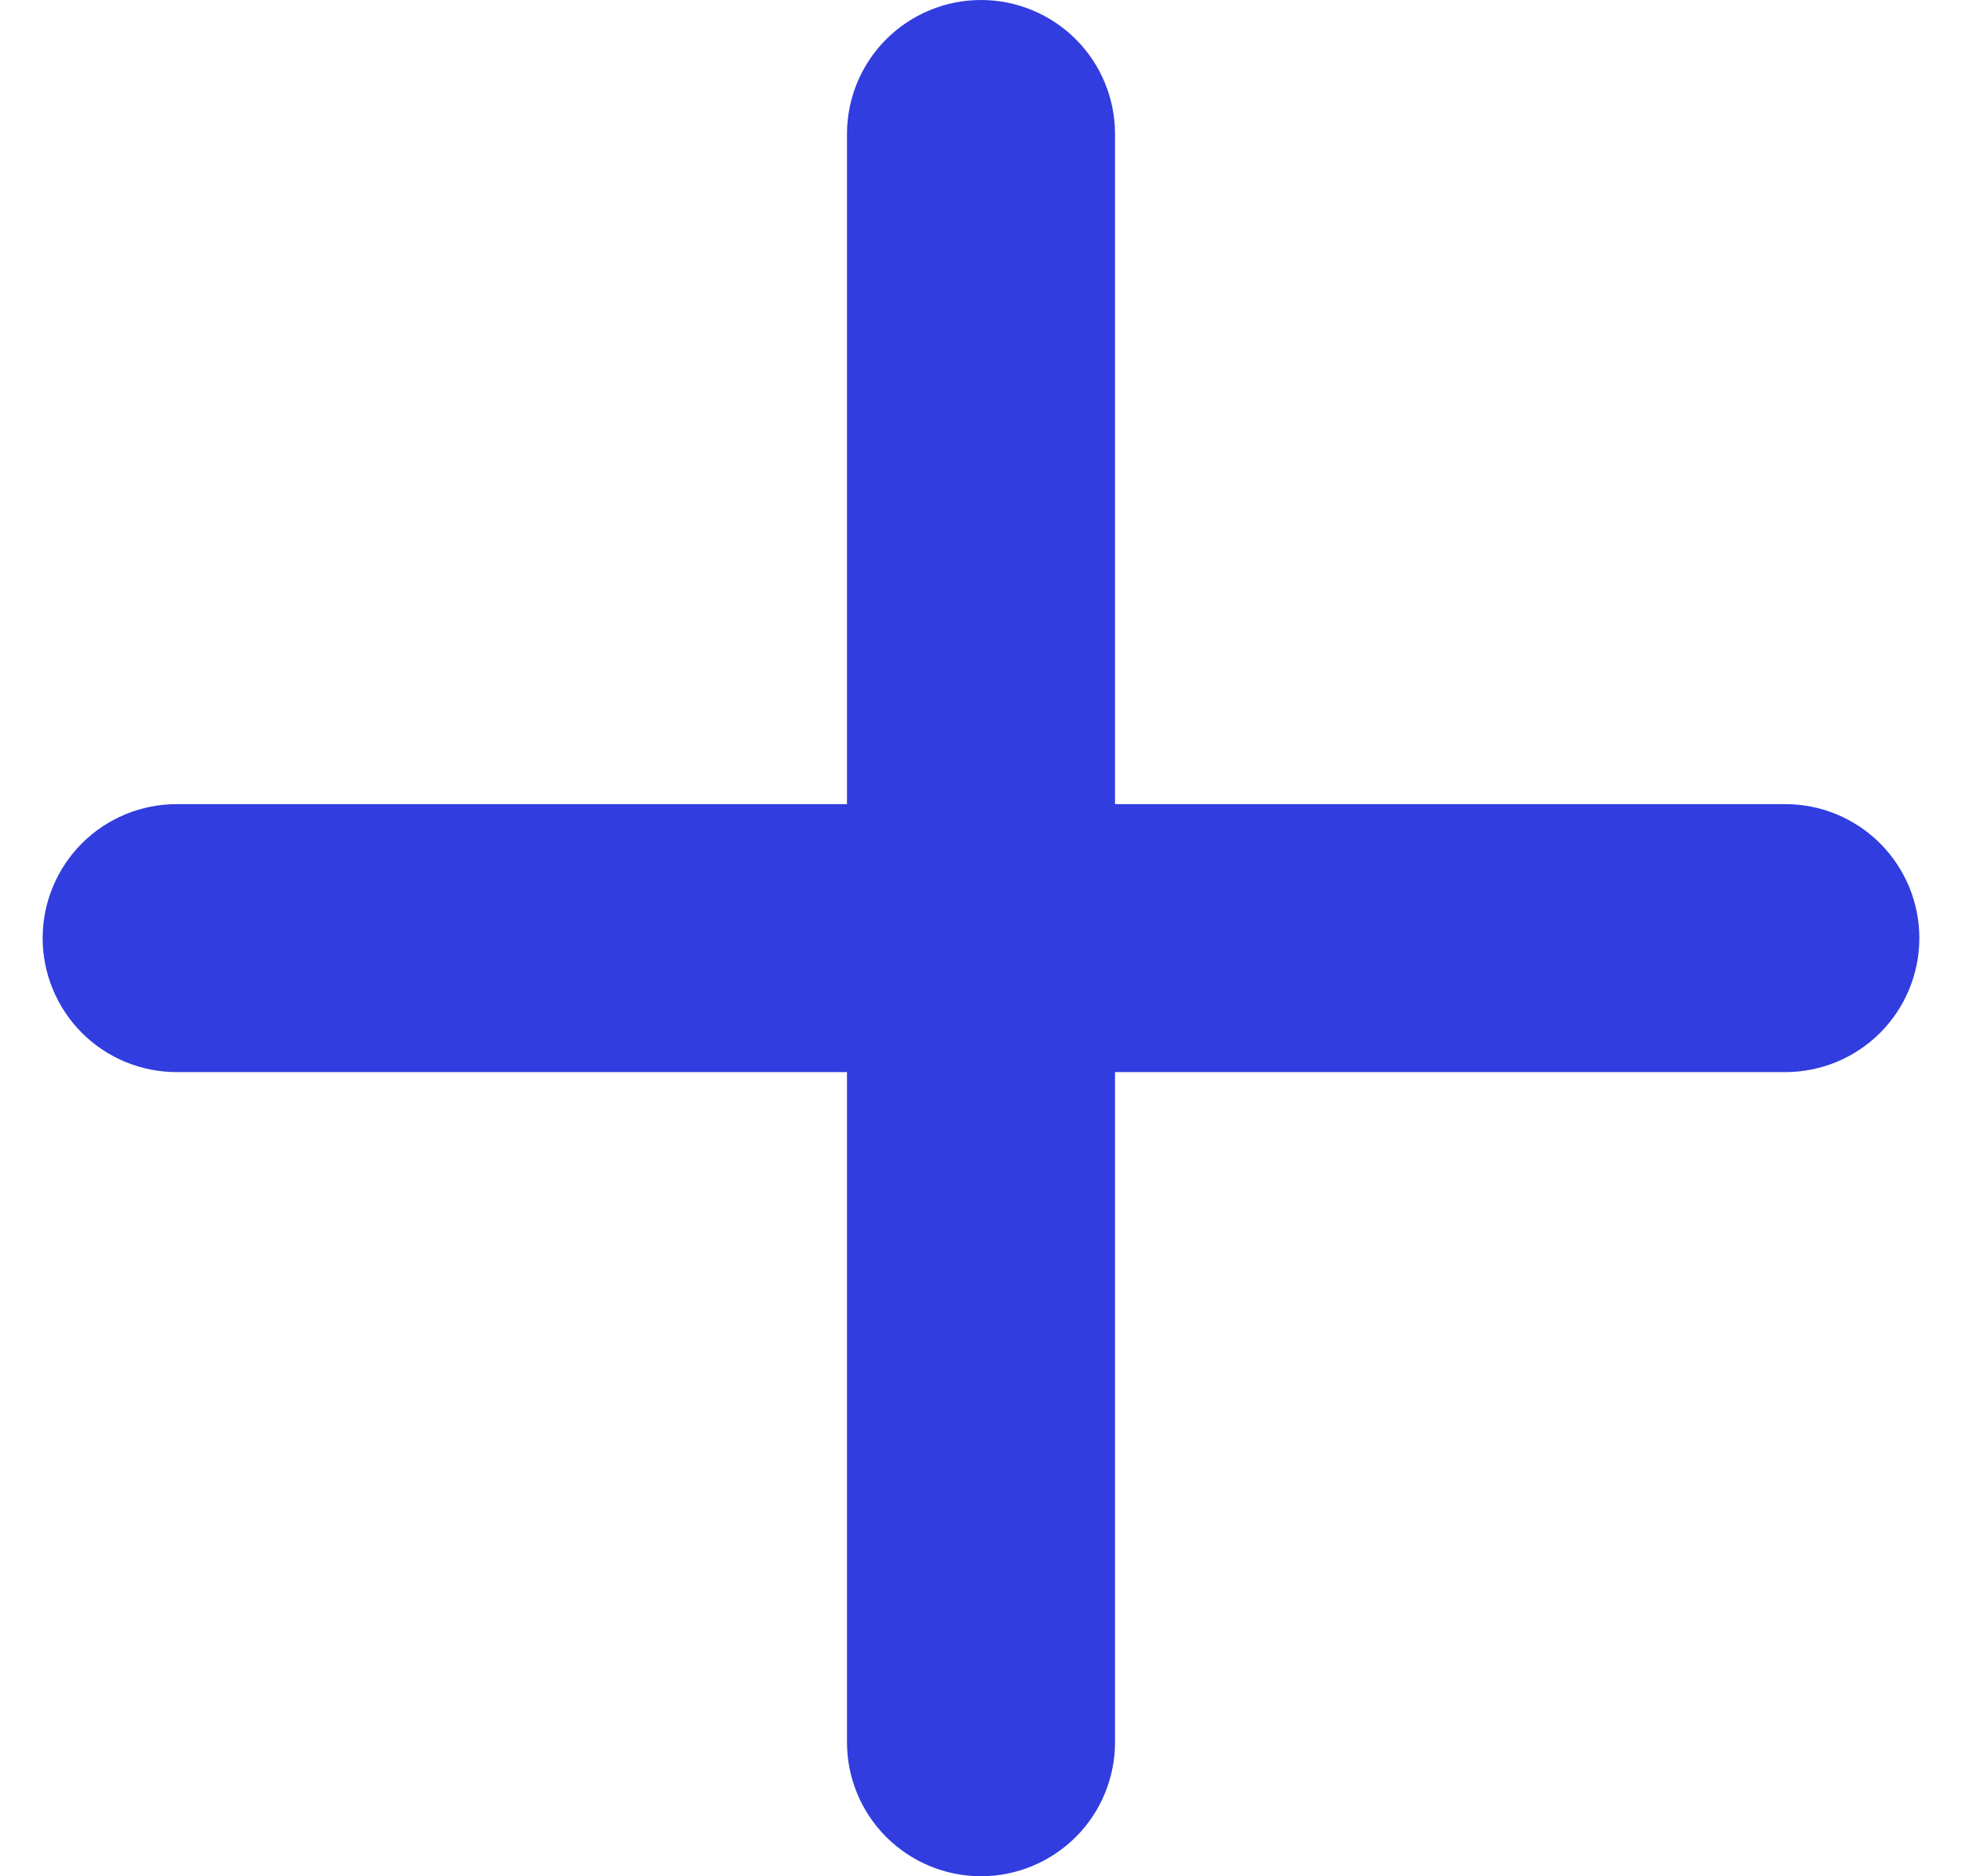<svg width="23" height="22" viewBox="0 0 23 22" fill="none" xmlns="http://www.w3.org/2000/svg">
  <path
    d="M20.929 12.571H13.071V20.429C13.071 20.845 12.906 21.245 12.611 21.54C12.316 21.834 11.917 22 11.5 22C11.083 22 10.684 21.834 10.389 21.54C10.094 21.245 9.929 20.845 9.929 20.429V12.571H2.071C1.655 12.571 1.255 12.406 0.96 12.111C0.666 11.816 0.5 11.417 0.5 11C0.5 10.583 0.666 10.184 0.96 9.889C1.255 9.594 1.655 9.429 2.071 9.429H9.929V1.571C9.929 1.155 10.094 0.755 10.389 0.46C10.684 0.166 11.083 0 11.5 0C11.917 0 12.316 0.166 12.611 0.46C12.906 0.755 13.071 1.155 13.071 1.571V9.429H20.929C21.345 9.429 21.745 9.594 22.04 9.889C22.334 10.184 22.5 10.583 22.5 11C22.5 11.417 22.334 11.816 22.04 12.111C21.745 12.406 21.345 12.571 20.929 12.571Z"
    fill="#313DDF" />
</svg>
  
